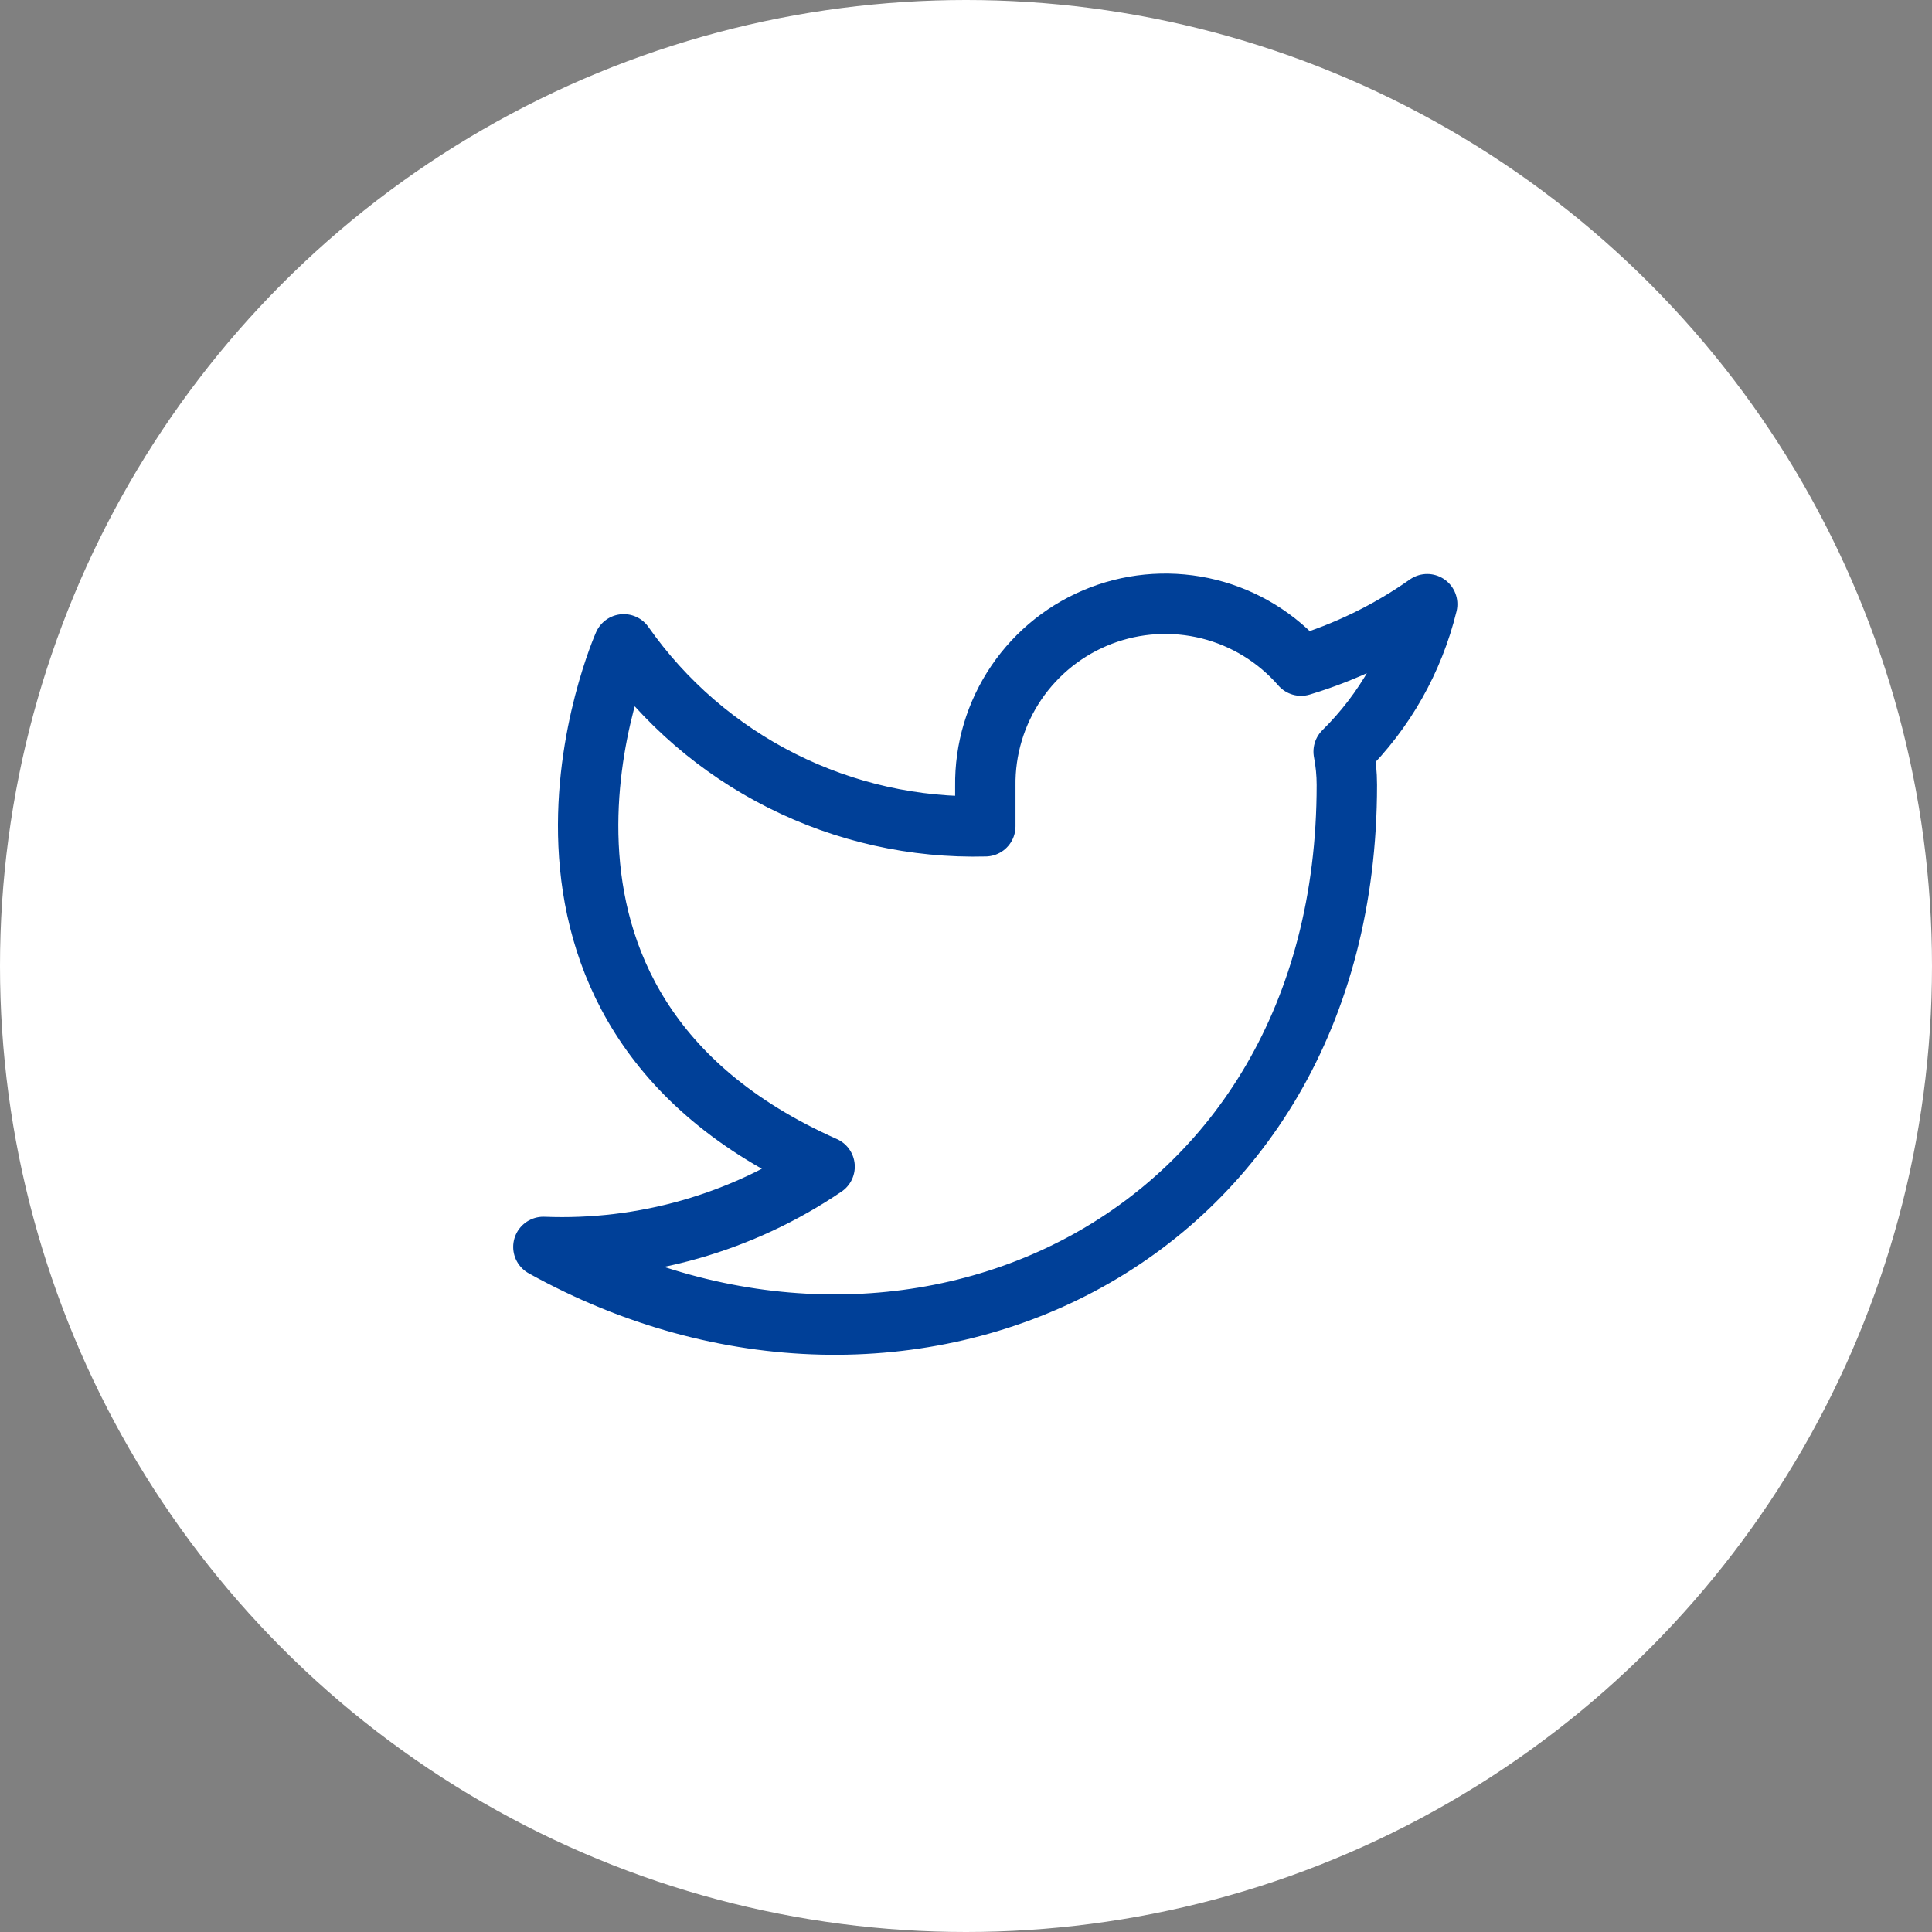 <svg width="32" height="32" viewBox="0 0 32 32" fill="none" xmlns="http://www.w3.org/2000/svg">
<rect x="0" y="0" width="32" height="32" fill="#808080" stroke="none"/>
<circle cx="16" cy="16" r="16" fill="white"/>
<path d="M23.639 10.007C23.002 10.456 22.296 10.8 21.55 11.025C21.149 10.564 20.616 10.237 20.024 10.089C19.431 9.941 18.808 9.978 18.237 10.196C17.667 10.414 17.177 10.802 16.834 11.307C16.491 11.812 16.311 12.41 16.32 13.021V13.686C15.15 13.717 13.992 13.457 12.947 12.931C11.902 12.406 11.003 11.629 10.331 10.672C10.331 10.672 7.669 16.661 13.658 19.323C12.287 20.253 10.655 20.719 9 20.653C14.989 23.98 22.308 20.653 22.308 13.001C22.308 12.816 22.29 12.631 22.255 12.449C22.934 11.779 23.413 10.933 23.639 10.007V10.007Z" stroke="#004098" stroke-linecap="round" stroke-linejoin="round"/>
</svg>
